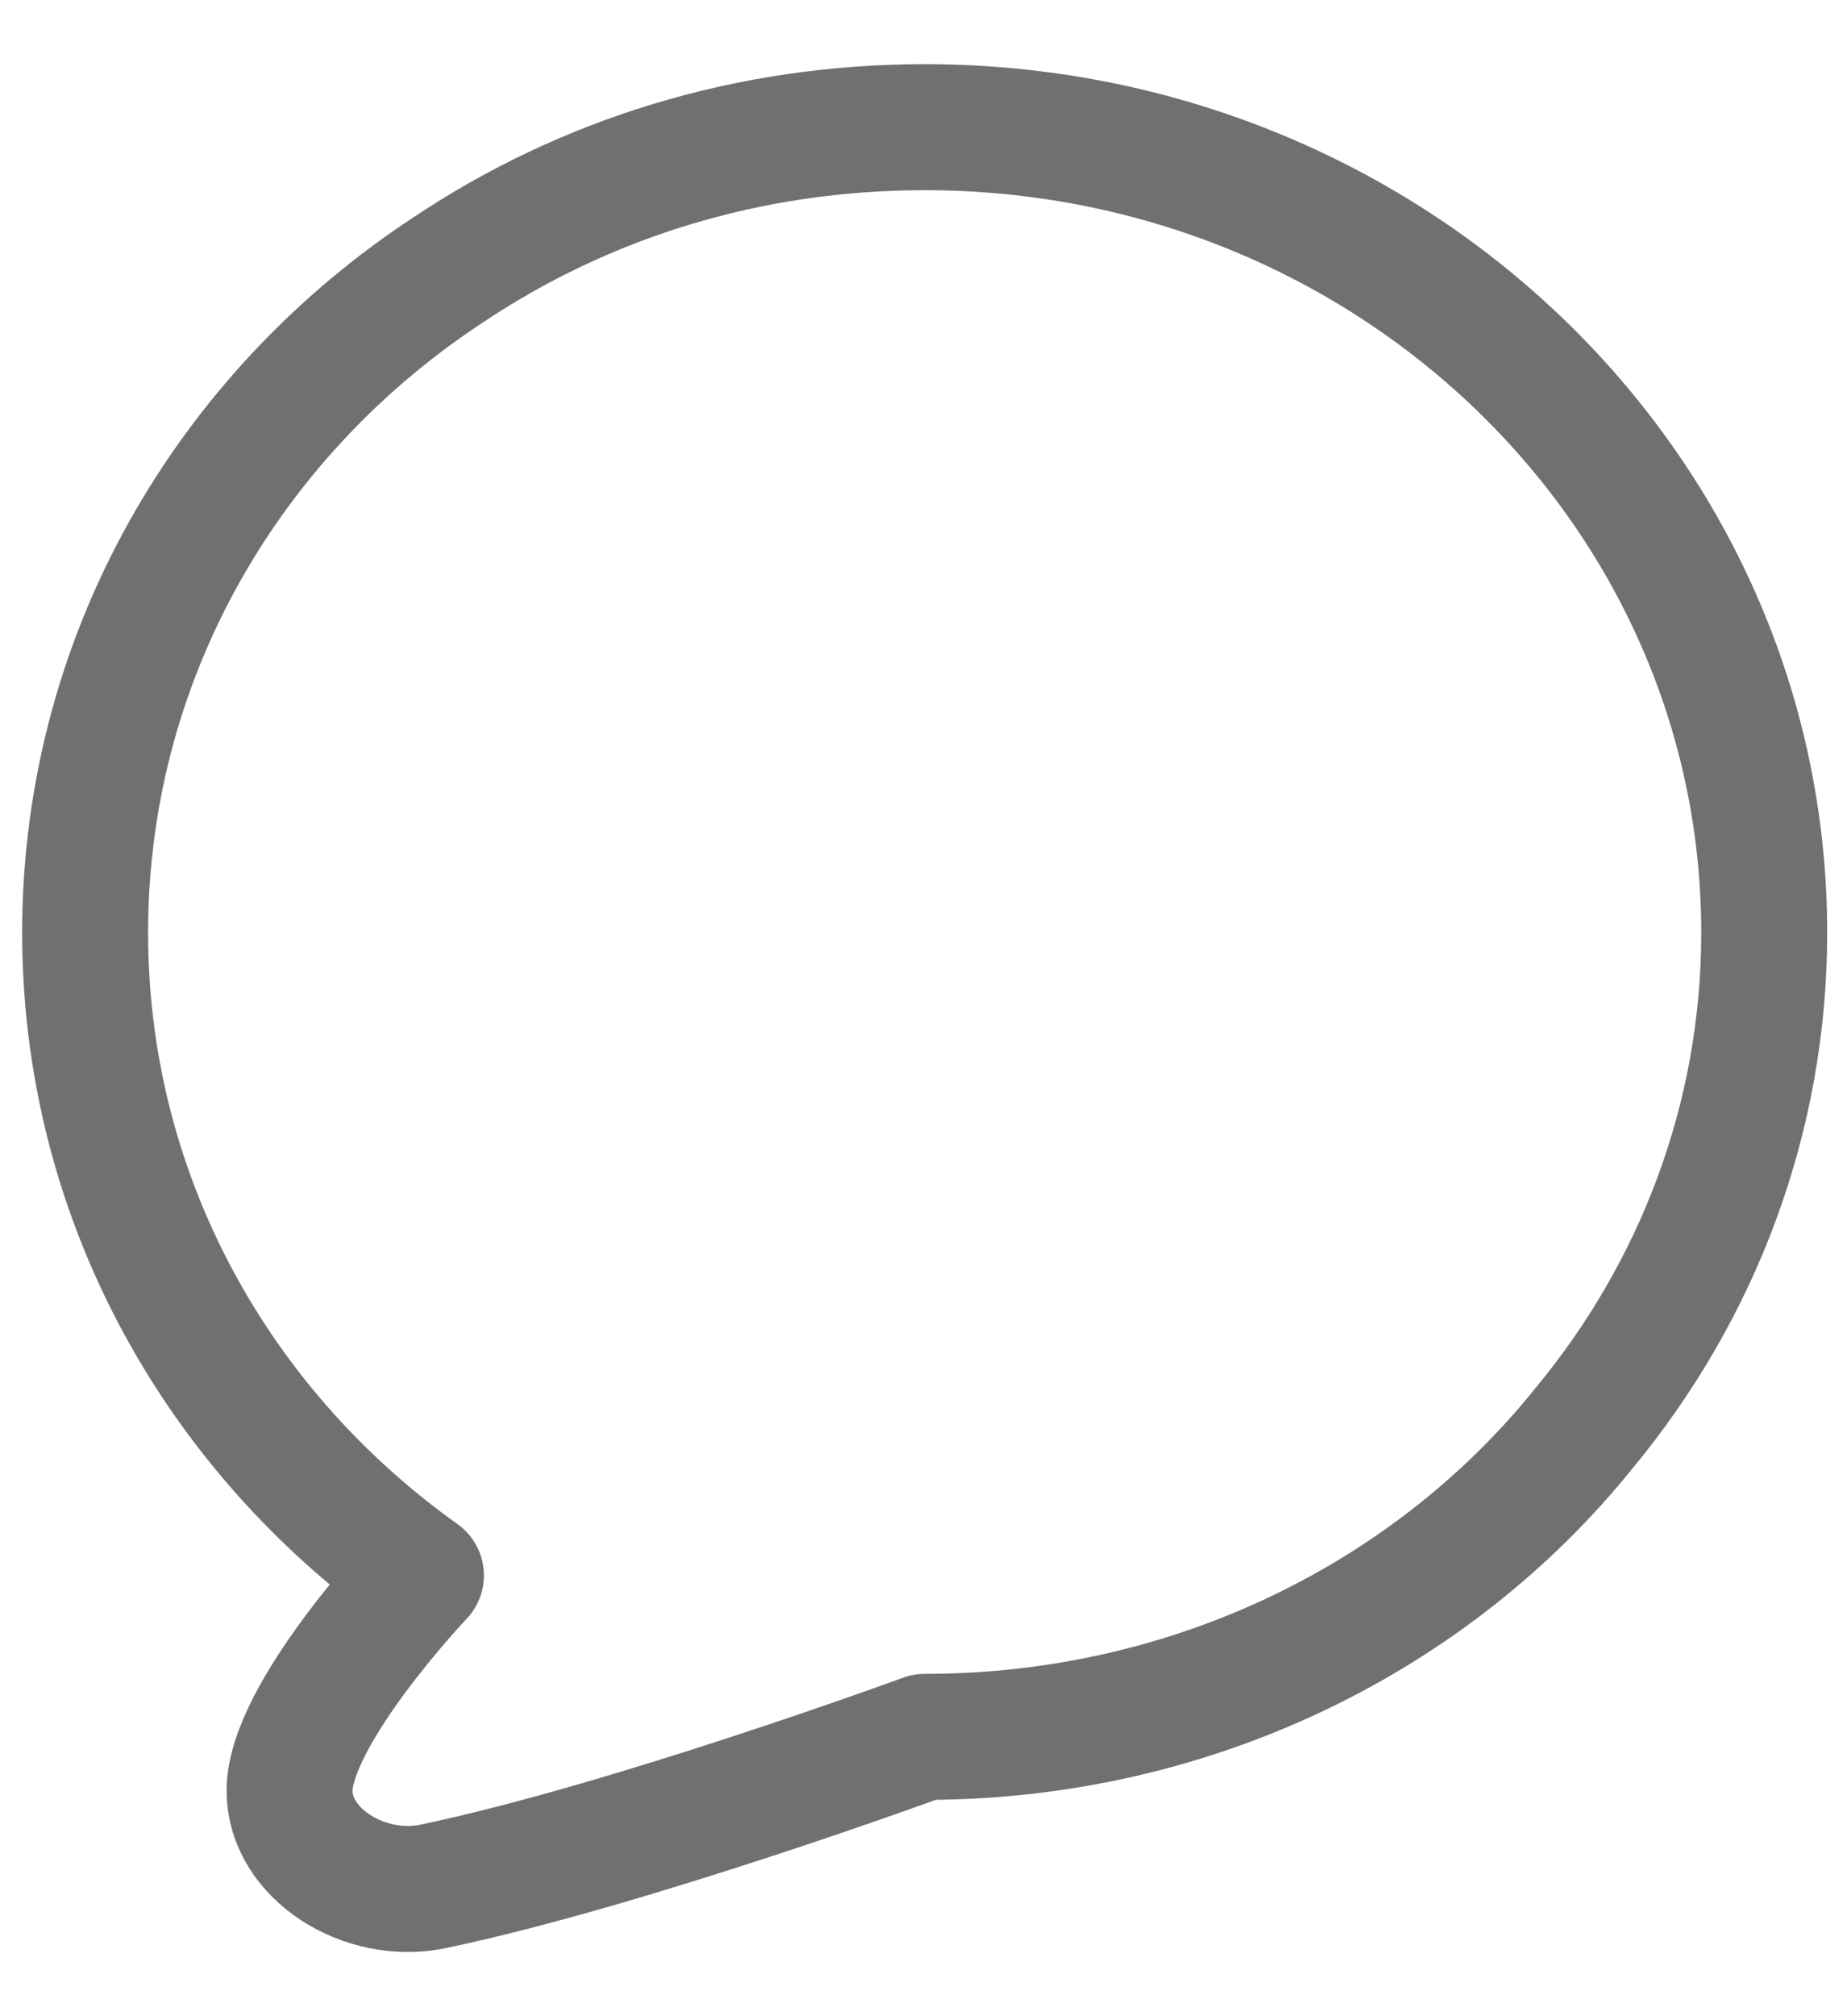 <svg width="22" height="24" viewBox="0 0 22 24" fill="none" xmlns="http://www.w3.org/2000/svg">
<path d="M21.014 11.103C21.014 13.324 20.214 15.376 18.869 16.999C17.069 19.238 14.214 20.675 11.014 20.675C11.014 20.675 7.497 21.966 5.158 22.455C4.347 22.625 3.449 22.069 3.449 21.317C3.449 20.403 5.014 18.753 5.014 18.753C3.899 17.959 2.967 16.946 2.284 15.781C1.474 14.399 1.014 12.804 1.014 11.103C1.014 9.399 1.475 7.8 2.284 6.416C3.034 5.134 4.082 4.037 5.341 3.211C6.96 2.129 8.905 1.514 11.014 1.514C16.541 1.514 21.014 5.805 21.014 11.103Z" stroke="#707070" stroke-width="1.5" stroke-linecap="round" stroke-linejoin="round"/>
</svg>
